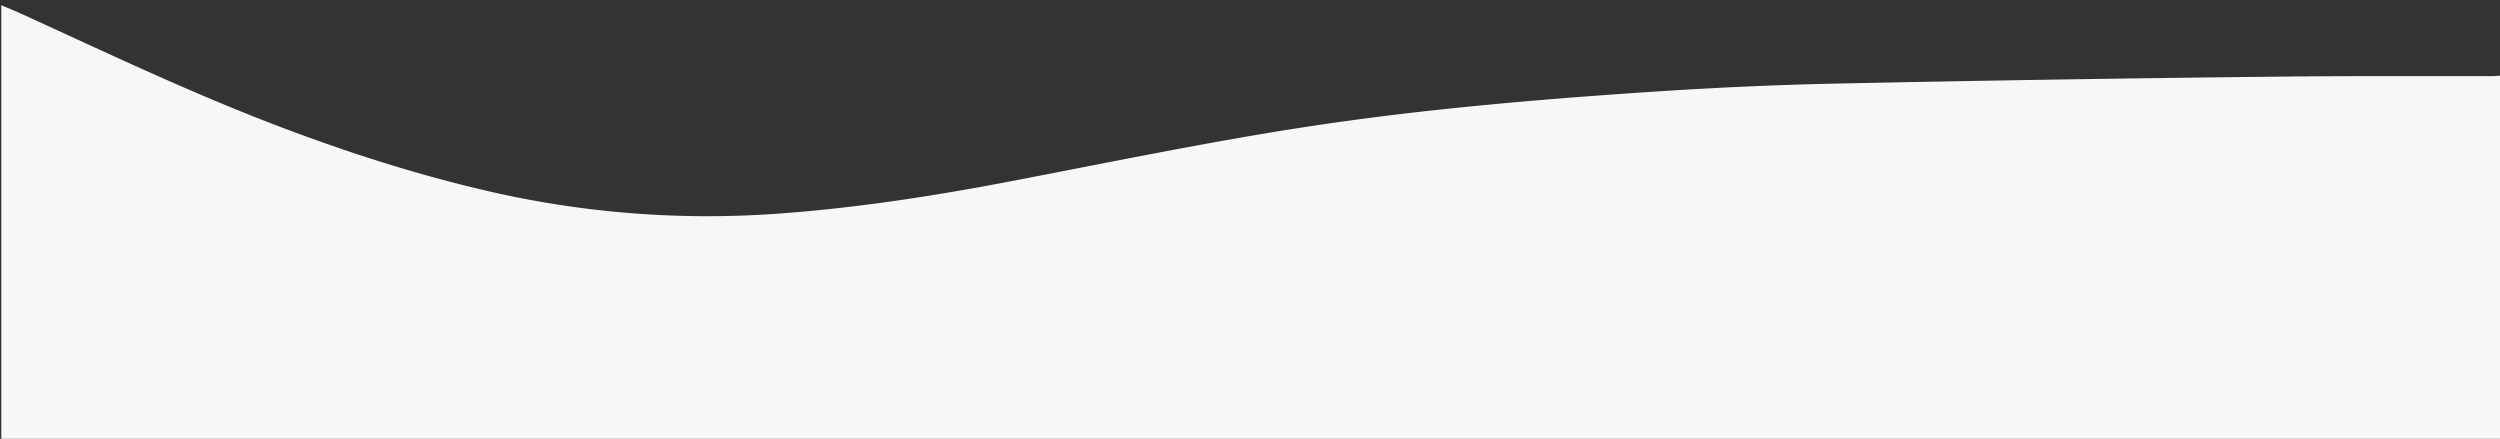 <svg id="Layer_1" data-name="Layer 1" xmlns="http://www.w3.org/2000/svg" viewBox="0 0 1920 337"><rect x="0" y="0" width="1920" height="337" fill="#333333" stroke="none"/><defs><style>.cls-1{fill:#f7f7f7;}</style></defs><title>Wave</title><path class="cls-1" d="M1,4c5.17,2.21,10.4,4.3,15.51,6.64C81.41,40.31,145.89,71,212.62,96.44c53.67,20.49,108.27,38,164.33,50.83a748,748,0,0,0,223.36,16.61c60.54-4.49,120.35-13.95,179.9-25.41,61.44-11.83,122.77-24.31,184.44-34.82q70.13-11.94,141-19.45c54-5.8,108.13-10.07,162.3-13.66,47.54-3.15,95.17-5.37,142.8-6.36q167.41-3.48,334.87-5.27c56.15-.7,112.31-.32,168.47-.45,2.31,0,4.63-.3,6.94-.46V337H1Z"/></svg>